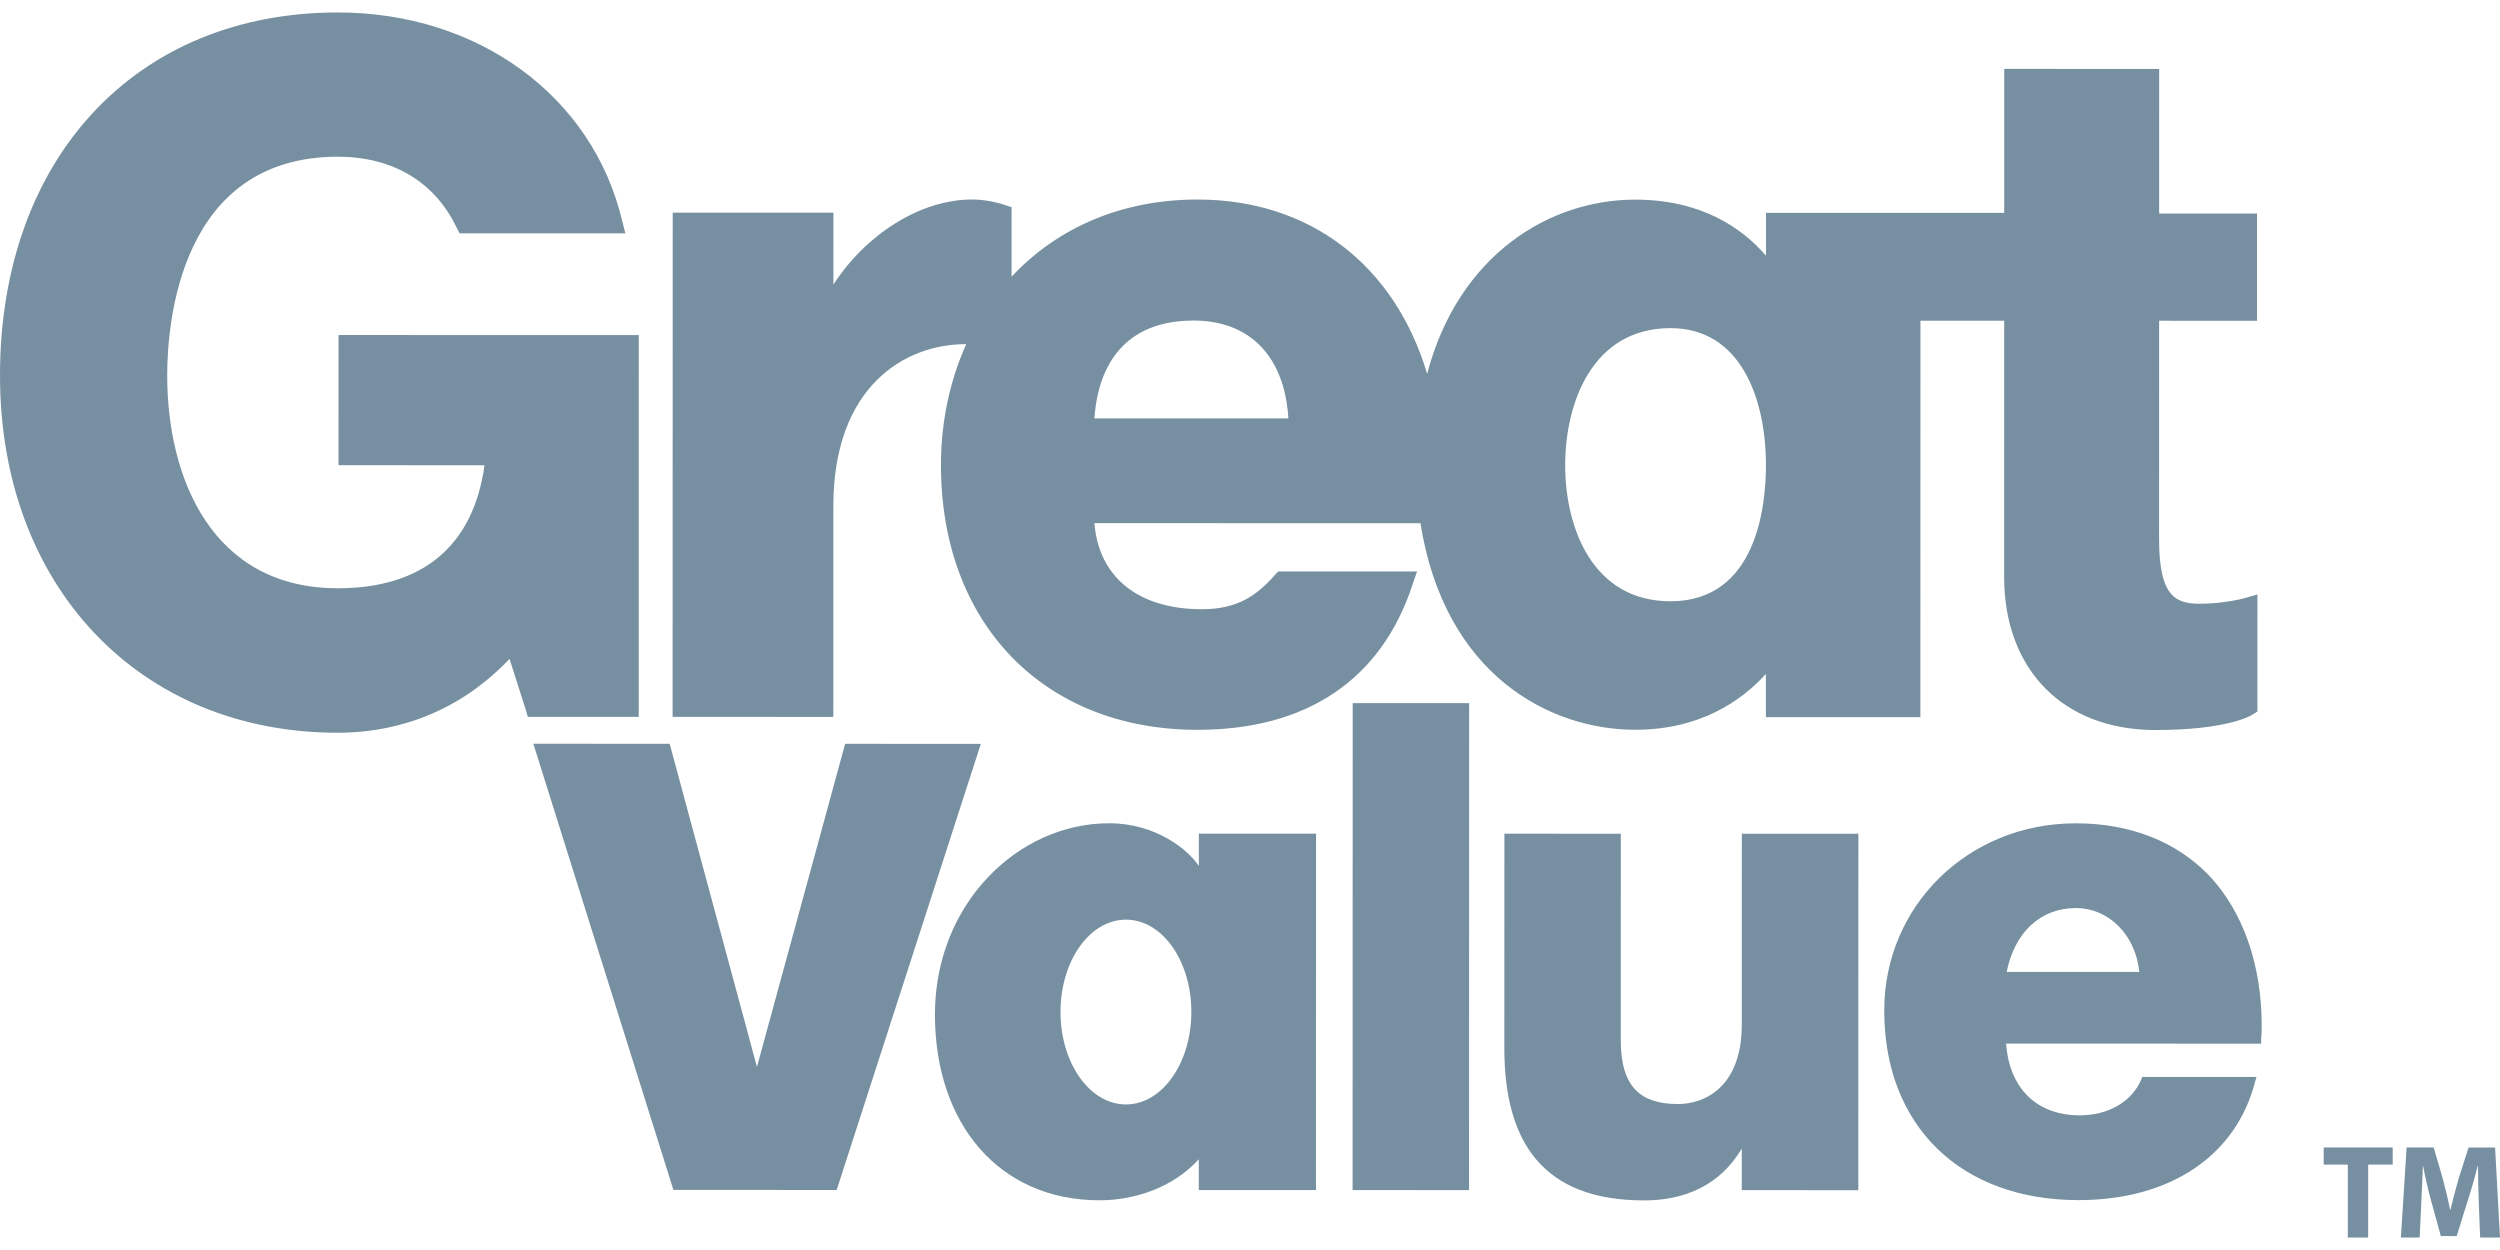 <svg width="128" height="64" viewBox="0 0 128 64" fill="none" xmlns="http://www.w3.org/2000/svg">
<path d="M126.916 61.598C126.895 61.044 126.875 60.373 126.875 59.703H126.855C126.711 60.291 126.52 60.948 126.343 61.489L125.783 63.288H124.971L124.481 61.509C124.331 60.961 124.174 60.305 124.065 59.702H124.051C124.024 60.325 124.003 61.036 123.969 61.611L123.887 63.363H122.925L123.219 58.751H124.604L125.054 60.29C125.197 60.817 125.34 61.4 125.442 61.94H125.462C125.593 61.407 125.749 60.798 125.9 60.284L126.391 58.752H127.748L128 63.363H126.983L126.916 61.598ZM120.207 59.626H118.973V58.75L122.506 58.751V59.627L121.251 59.626L121.25 63.362H120.207V59.626ZM57.649 47.086C55.796 47.085 54.299 49.193 54.298 51.811C54.298 54.429 55.794 56.546 57.647 56.547C59.502 56.547 60.997 54.431 60.997 51.812C60.998 49.195 59.504 47.086 57.649 47.086ZM61.378 59.353C60.045 60.831 58.041 61.455 56.293 61.455C51.171 61.454 47.868 57.558 47.869 51.934C47.871 46.288 52.106 42.151 56.789 42.151C59.197 42.152 60.858 43.529 61.381 44.339V42.682L67.382 42.683L67.378 60.932L61.377 60.931L61.378 59.353ZM106.281 46.493C107.983 46.493 109.345 47.881 109.533 49.764L102.742 49.763C103.144 47.739 104.472 46.493 106.281 46.493ZM96.473 51.739C96.472 57.644 100.38 61.445 106.422 61.446C111.104 61.447 114.487 59.181 115.463 55.379L115.533 55.139L109.688 55.138L109.637 55.259C109.165 56.393 107.959 57.106 106.486 57.105C104.288 57.105 102.877 55.729 102.714 53.432L115.771 53.435V53.236C115.794 53.001 115.799 52.76 115.799 52.517C115.799 49.378 114.839 46.665 113.098 44.819C111.424 43.084 109.071 42.154 106.282 42.154C100.782 42.153 96.474 46.365 96.473 51.739ZM89.178 60.936L95.145 60.937L95.149 42.688L89.182 42.687L89.18 52.459C89.179 55.695 87.235 56.527 85.921 56.527C84.037 56.527 82.983 55.694 82.984 53.264L82.986 42.686L77.025 42.685L77.022 53.653C77.021 58.428 78.95 61.459 84.176 61.461C86.28 61.461 88.063 60.679 89.178 58.813V60.936ZM69.253 60.932L75.215 60.934L75.22 36.001L69.258 36L69.253 60.932ZM27.307 38.08L34.479 60.925L42.838 60.927L50.219 38.085L43.271 38.084L38.756 54.625L34.287 38.082L27.307 38.08ZM56.035 21.421L65.964 21.423C65.777 18.269 64.009 16.414 61.115 16.412C56.953 16.412 56.151 19.579 56.035 21.421ZM85.53 16.8C81.557 16.8 80.139 20.578 80.138 23.82C80.137 27.041 81.554 30.784 85.527 30.785C89.938 30.786 90.416 25.914 90.417 23.822C90.417 20.439 89.143 16.801 85.53 16.8ZM115.579 36.428L115.323 36.593C115.202 36.676 113.937 37.378 110.356 37.377C105.65 37.376 102.611 34.301 102.612 29.533L102.614 16.422L98.327 16.421L98.323 36.718L90.414 36.716V34.505C89.153 35.898 87.028 37.365 83.714 37.364C79.394 37.363 73.964 34.599 72.727 26.788L56.034 26.785C56.256 29.559 58.288 31.192 61.537 31.192C63.358 31.193 64.35 30.489 65.279 29.433L65.445 29.258L72.553 29.259L72.314 29.956C70.71 34.811 66.901 37.368 61.306 37.367C53.441 37.365 48.175 31.919 48.177 23.813C48.177 21.618 48.624 19.494 49.472 17.621H49.442C46.316 17.621 42.669 19.796 42.667 25.915L42.665 36.706L34.437 36.704L34.443 10.888L42.671 10.889L42.67 14.573C44.312 12.019 47.108 10.213 49.776 10.214C50.308 10.214 50.939 10.324 51.424 10.487L51.794 10.609L51.793 14.166C54.179 11.609 57.508 10.215 61.312 10.216C67.081 10.217 71.406 13.58 73.07 19.138C74.691 13.001 79.375 10.22 83.72 10.221C87.119 10.222 89.205 11.682 90.419 13.092V10.899L102.616 10.9L102.617 3.527L110.55 3.529L110.549 10.932L115.56 10.933L115.559 16.425L110.547 16.423L110.545 27.585C110.545 30.378 111.272 30.912 112.598 30.912C113.895 30.912 114.894 30.632 114.894 30.632L115.58 30.436L115.579 36.428ZM17.333 17.153L32.705 17.156L32.702 36.704L27.026 36.703L26.915 36.327C26.915 36.327 26.42 34.778 26.088 33.734C23.143 36.839 19.711 37.517 17.29 37.517C7.111 37.514 -0.003 29.988 1.02584e-06 19.217C0.002 8.114 6.948 0.636 17.298 0.638C24.49 0.64 30.336 4.923 31.855 11.302L32.017 11.946L23.532 11.945L23.373 11.645C22.259 9.305 20.097 8.024 17.296 8.024C9.182 8.022 8.561 16.591 8.561 19.219C8.56 24.483 10.853 30.118 17.292 30.119C21.646 30.12 24.232 27.947 24.808 23.821L17.331 23.819L17.333 17.153Z" fill="#7790A1"/>
</svg>
